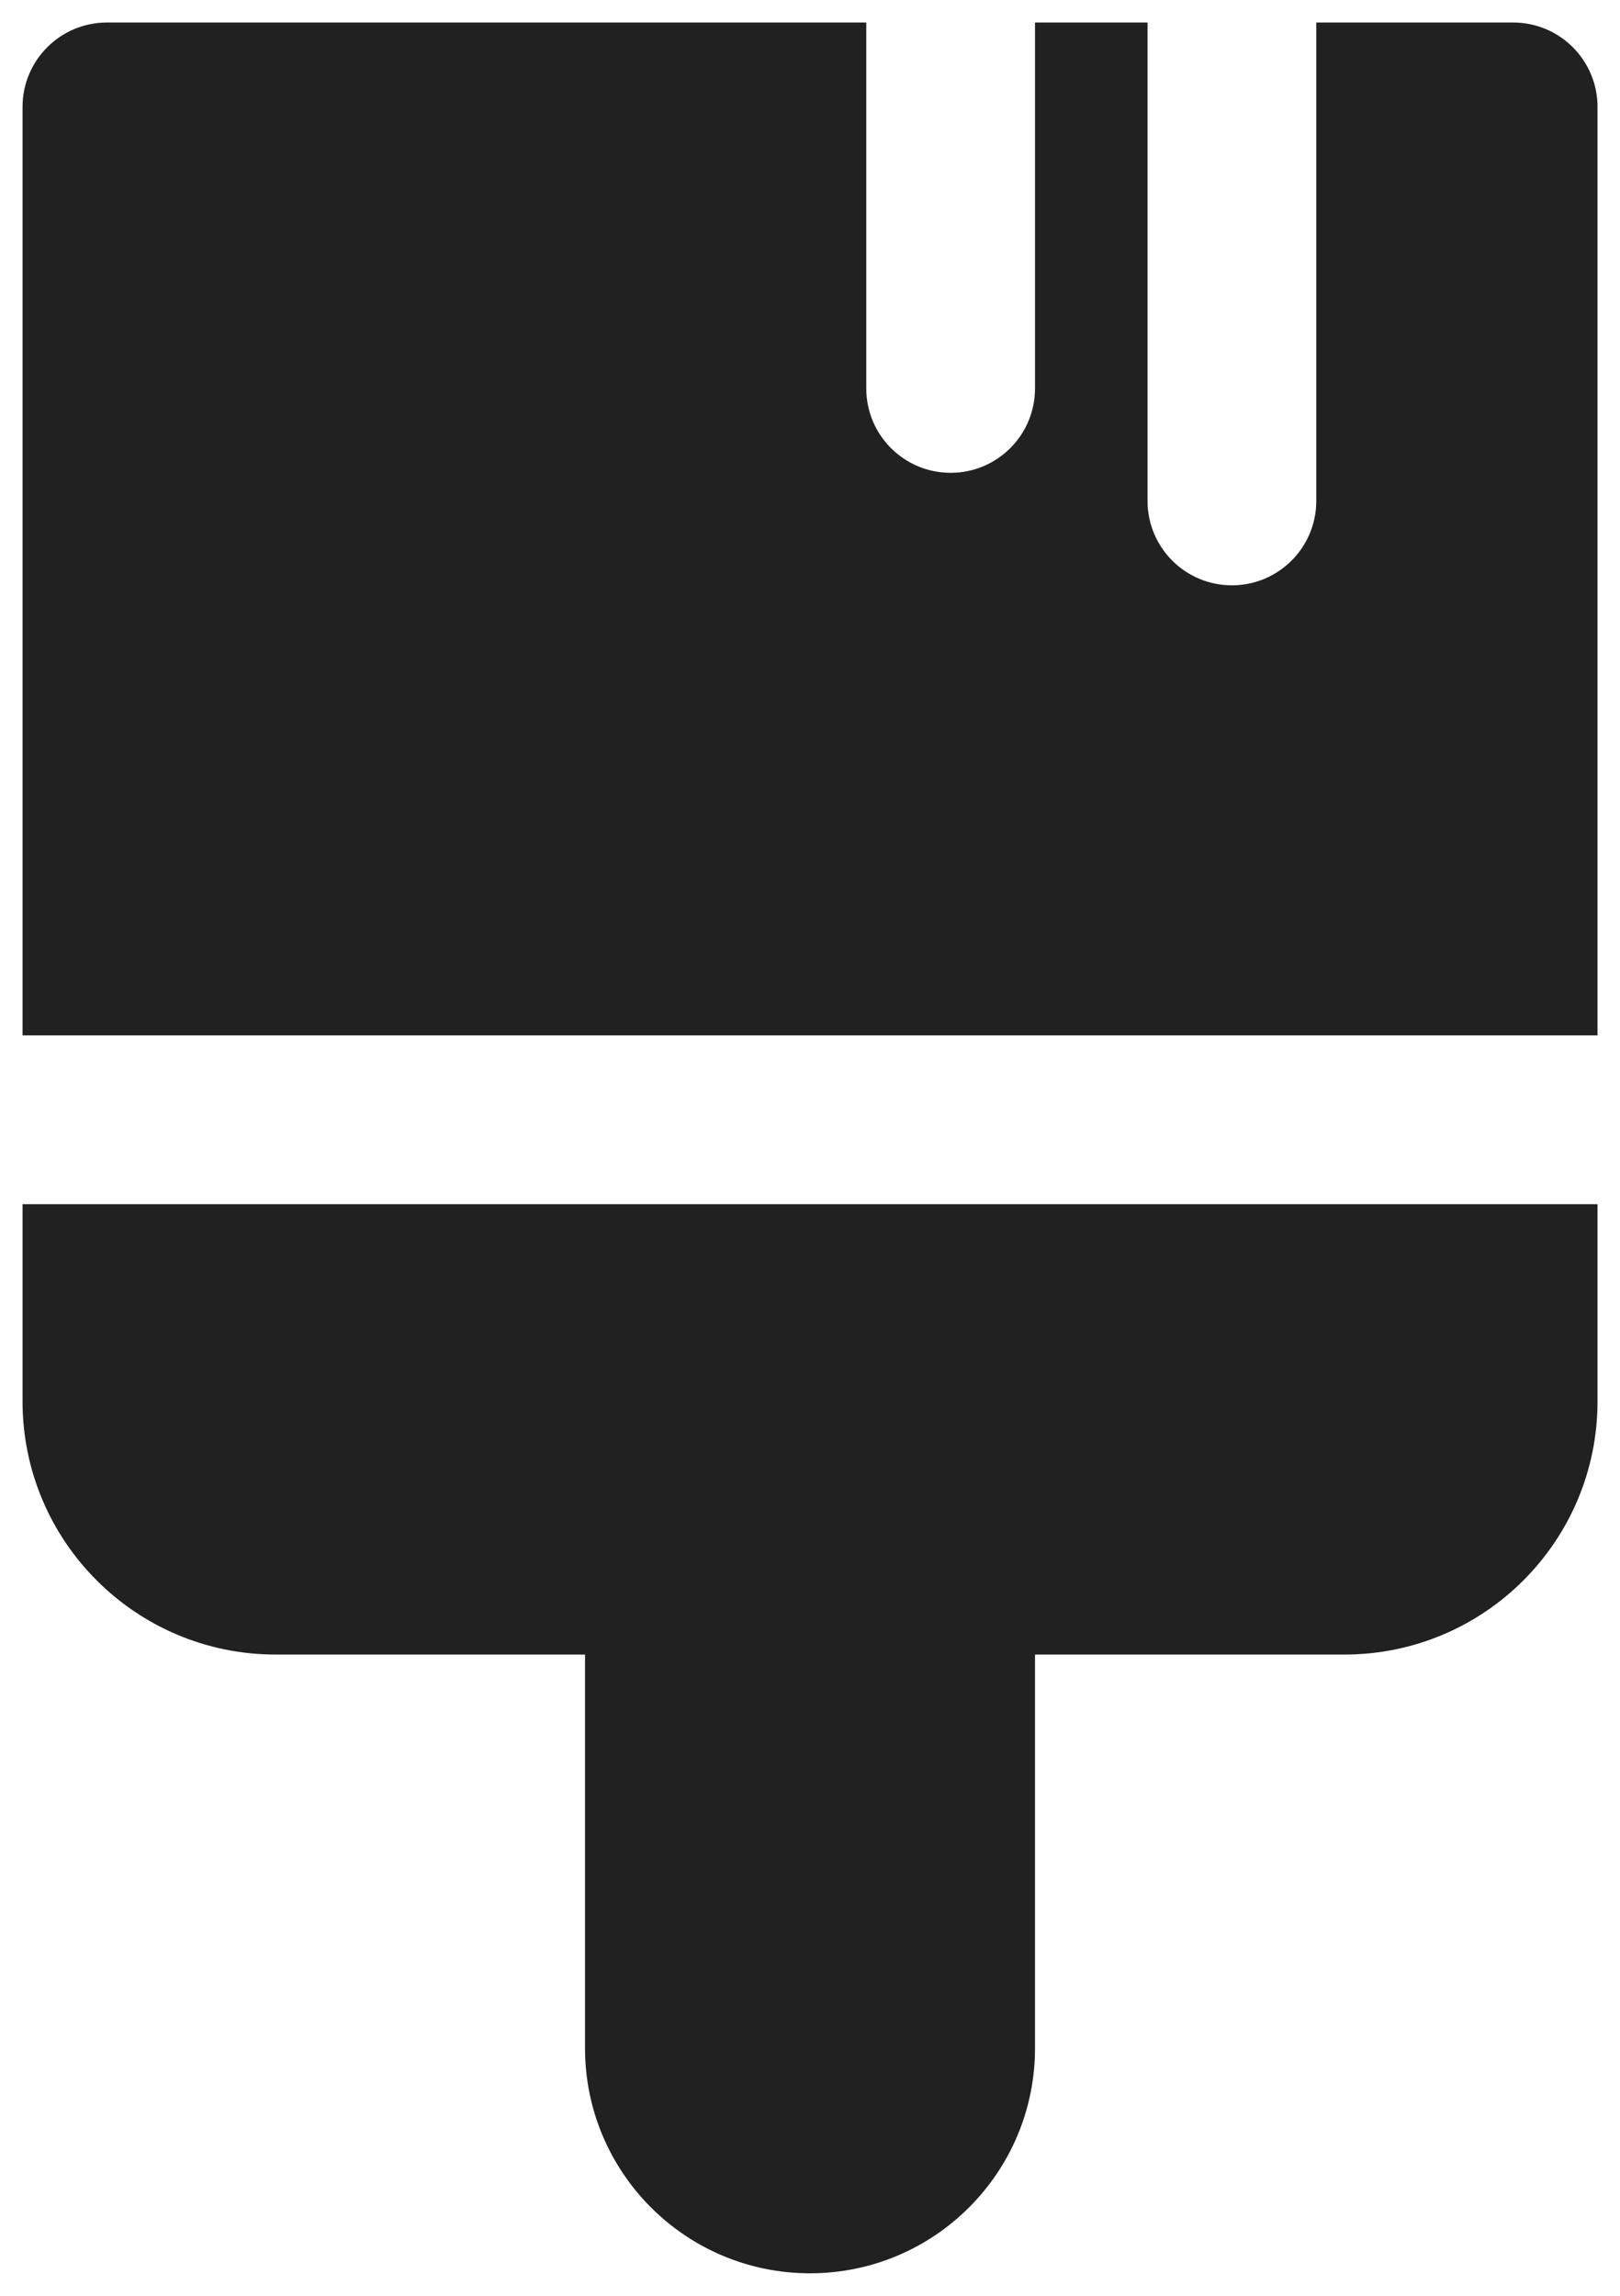 <svg width="48" height="68" viewBox="0 0 48 68" fill="none" xmlns="http://www.w3.org/2000/svg">
<path d="M25.667 0.667V11.505C25.667 12.886 26.787 14.005 28.167 14.005C29.548 14.005 30.667 12.886 30.667 11.505V0.667H34.001V14.837C34.001 16.218 35.12 17.337 36.501 17.337C37.881 17.337 39.001 16.218 39.001 14.837V0.667H44.834C46.215 0.667 47.334 1.786 47.334 3.167V30.667H0.668V3.167C0.668 1.786 1.787 0.667 3.168 0.667H25.667ZM0.668 35.667V41.507C0.668 45.649 4.026 49.007 8.168 49.007H17.334V60.667C17.334 64.349 20.318 67.334 24 67.334C27.682 67.334 30.667 64.349 30.667 60.667V49.007H39.834C43.977 49.007 47.334 45.649 47.334 41.507V35.667H0.668Z" fill="#212121"/>
</svg>
